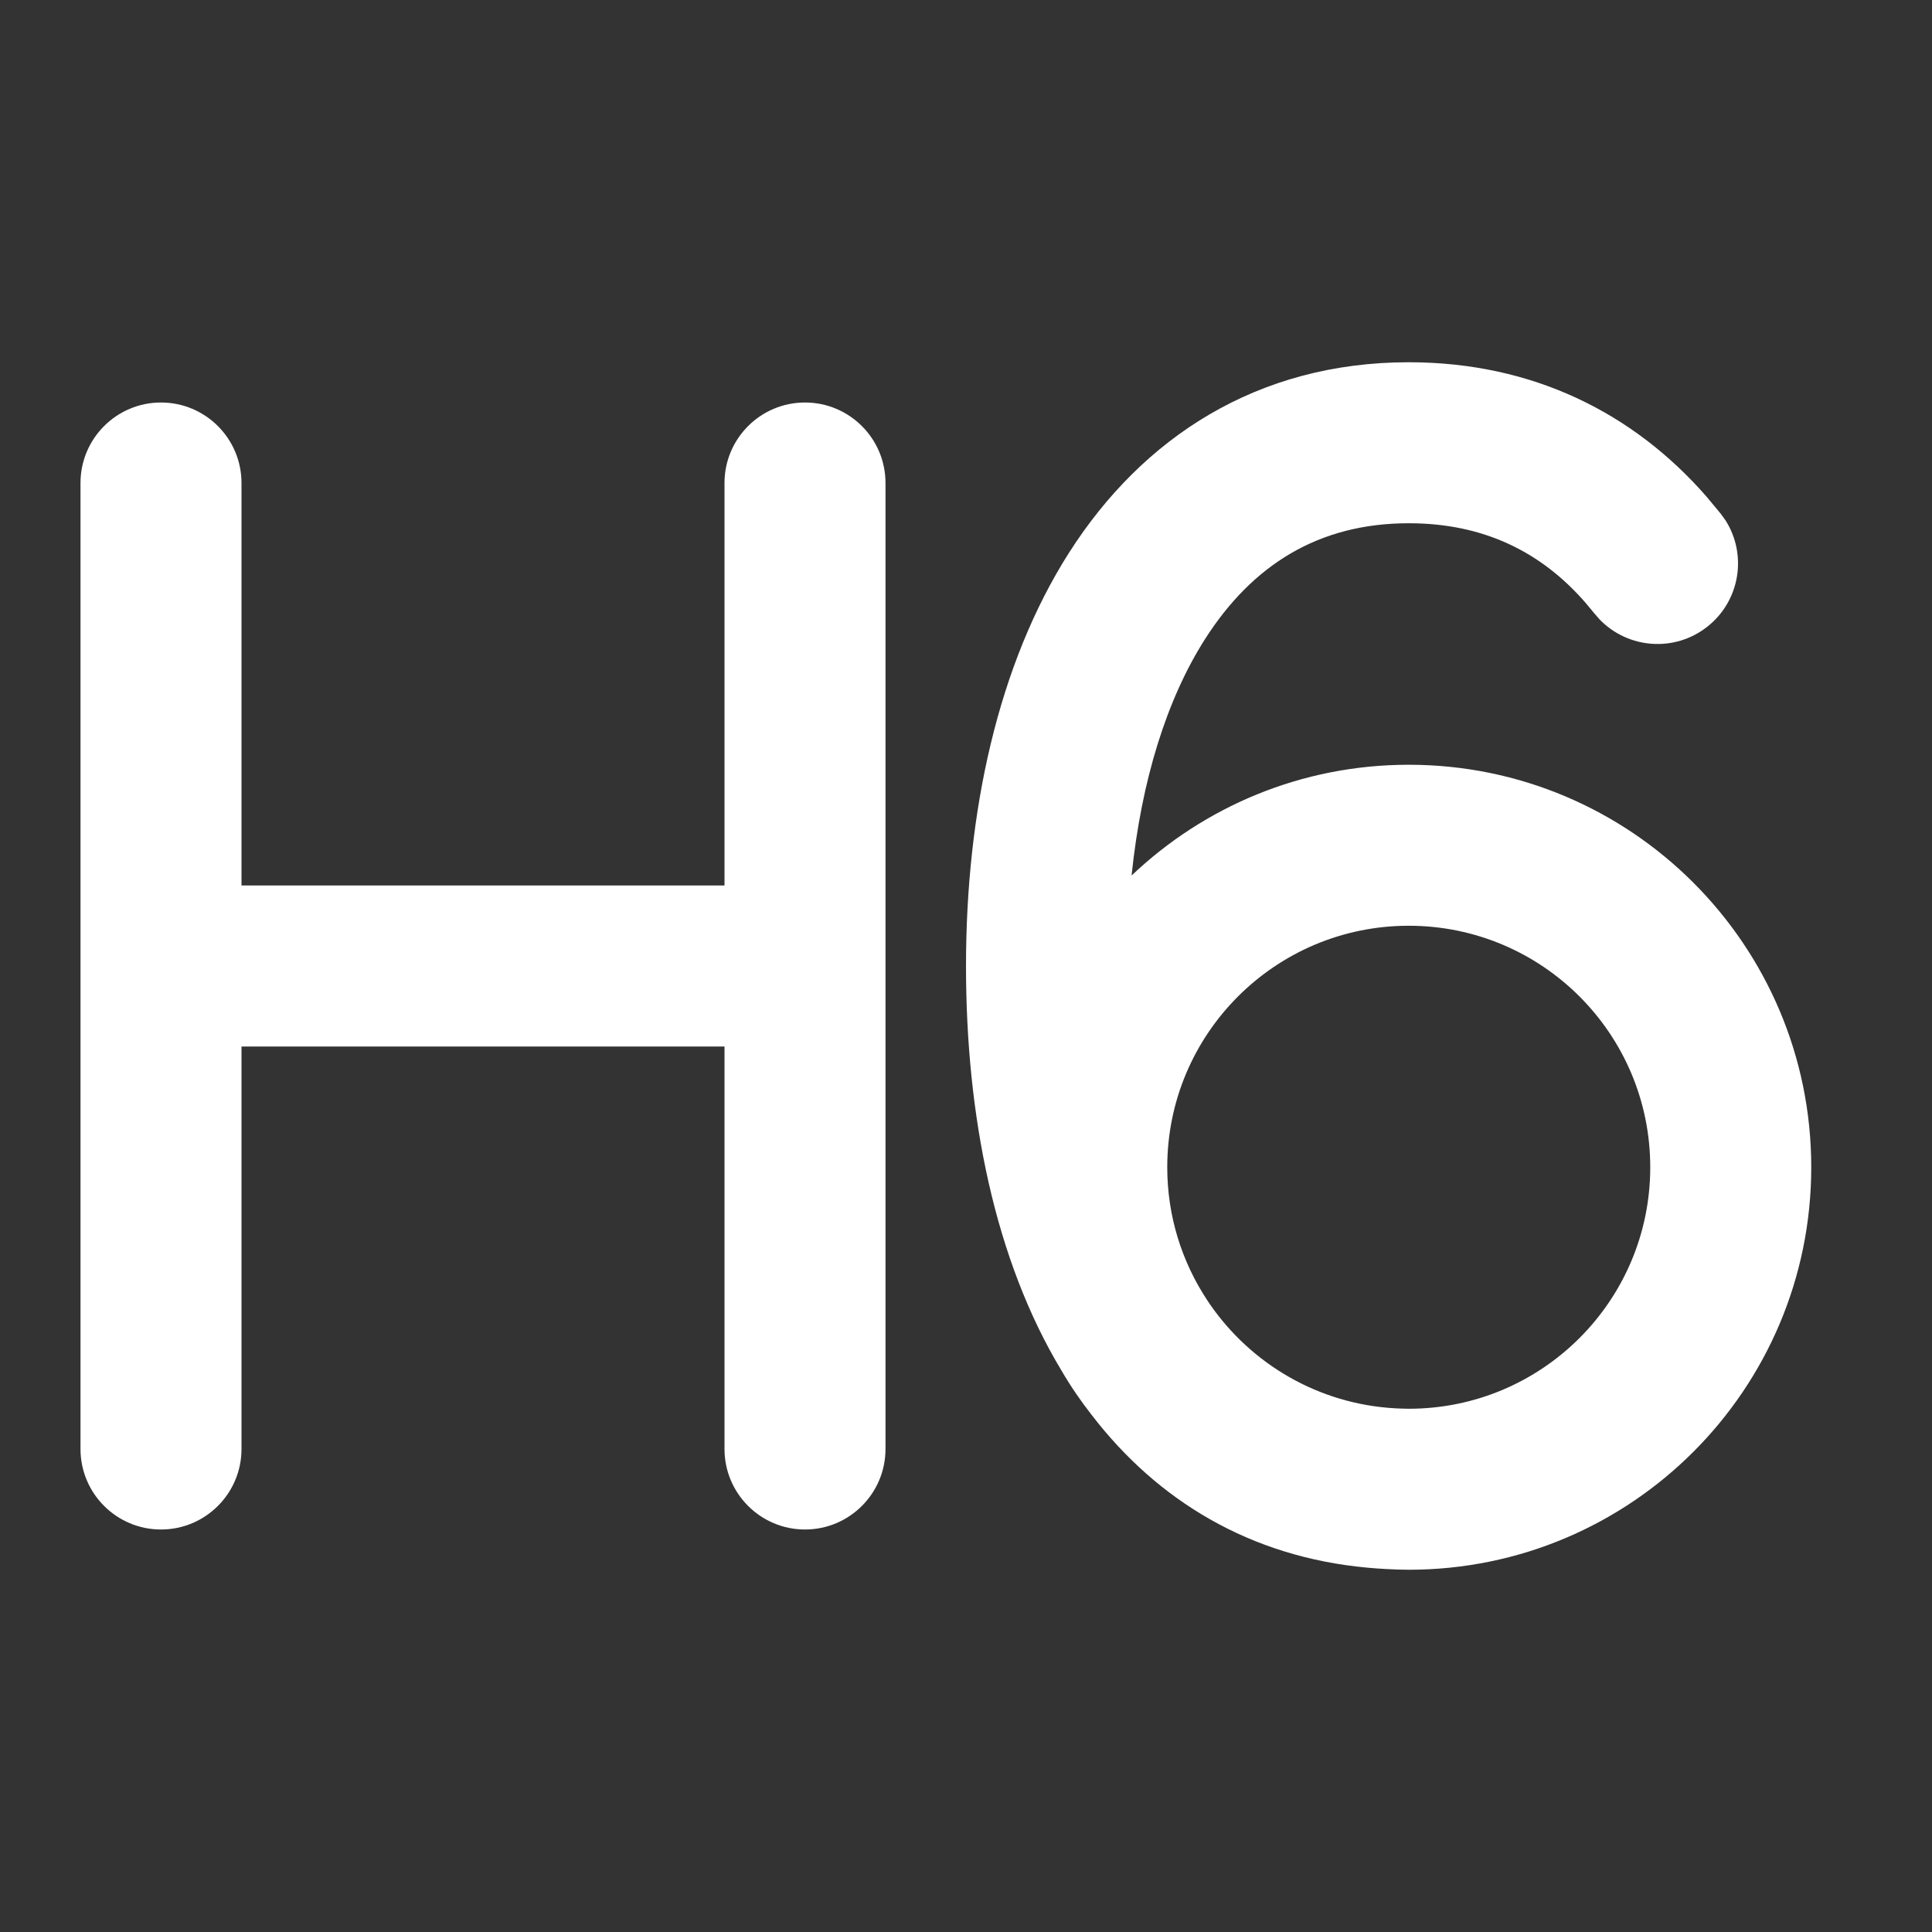 <svg width="24" height="24" viewBox="0 0 24 24" fill="none" xmlns="http://www.w3.org/2000/svg">
<rect x="0" y="0" width="24" height="24" fill="#333333" stroke="none"/>
<path d="M17.5 4.5C19.043 4.5 20.293 5.132 21.198 6.168L21.375 6.381L21.435 6.464C21.707 6.891 21.616 7.464 21.209 7.785C20.802 8.106 20.225 8.06 19.872 7.696L19.805 7.619L19.697 7.489C19.149 6.858 18.434 6.5 17.5 6.5C16.381 6.5 15.557 7.017 14.968 7.941C14.496 8.682 14.179 9.69 14.057 10.876C14.953 10.024 16.165 9.5 17.5 9.5C20.261 9.5 22.5 11.739 22.5 14.5C22.5 17.261 20.261 19.5 17.5 19.5C17.406 19.5 17.312 19.496 17.22 19.491C17.144 19.488 17.069 19.481 16.995 19.475C16.992 19.474 16.989 19.474 16.985 19.474C15.525 19.34 14.379 18.639 13.565 17.582C13.427 17.406 13.3 17.221 13.187 17.027C12.356 15.649 12 13.859 12 12C12 10.086 12.396 8.254 13.28 6.866C14.191 5.438 15.617 4.5 17.5 4.5ZM10 5C10.552 5 11 5.448 11 6V18C11 18.552 10.552 19 10 19C9.448 19 9 18.552 9 18V13H3V18C3 18.552 2.552 19 2 19C1.448 19 1 18.552 1 18V6C1 5.448 1.448 5 2 5C2.552 5 3 5.448 3 6V11H9V6C9 5.448 9.448 5 10 5ZM17.5 11.5C15.843 11.5 14.5 12.843 14.5 14.5C14.5 15.109 14.682 15.674 14.994 16.148C15.005 16.164 15.015 16.18 15.026 16.196C15.539 16.942 16.378 17.444 17.339 17.495C17.392 17.497 17.445 17.5 17.5 17.5C19.157 17.5 20.5 16.157 20.5 14.5C20.5 12.843 19.157 11.5 17.5 11.5Z" fill="#ffffff"/>
</svg>
